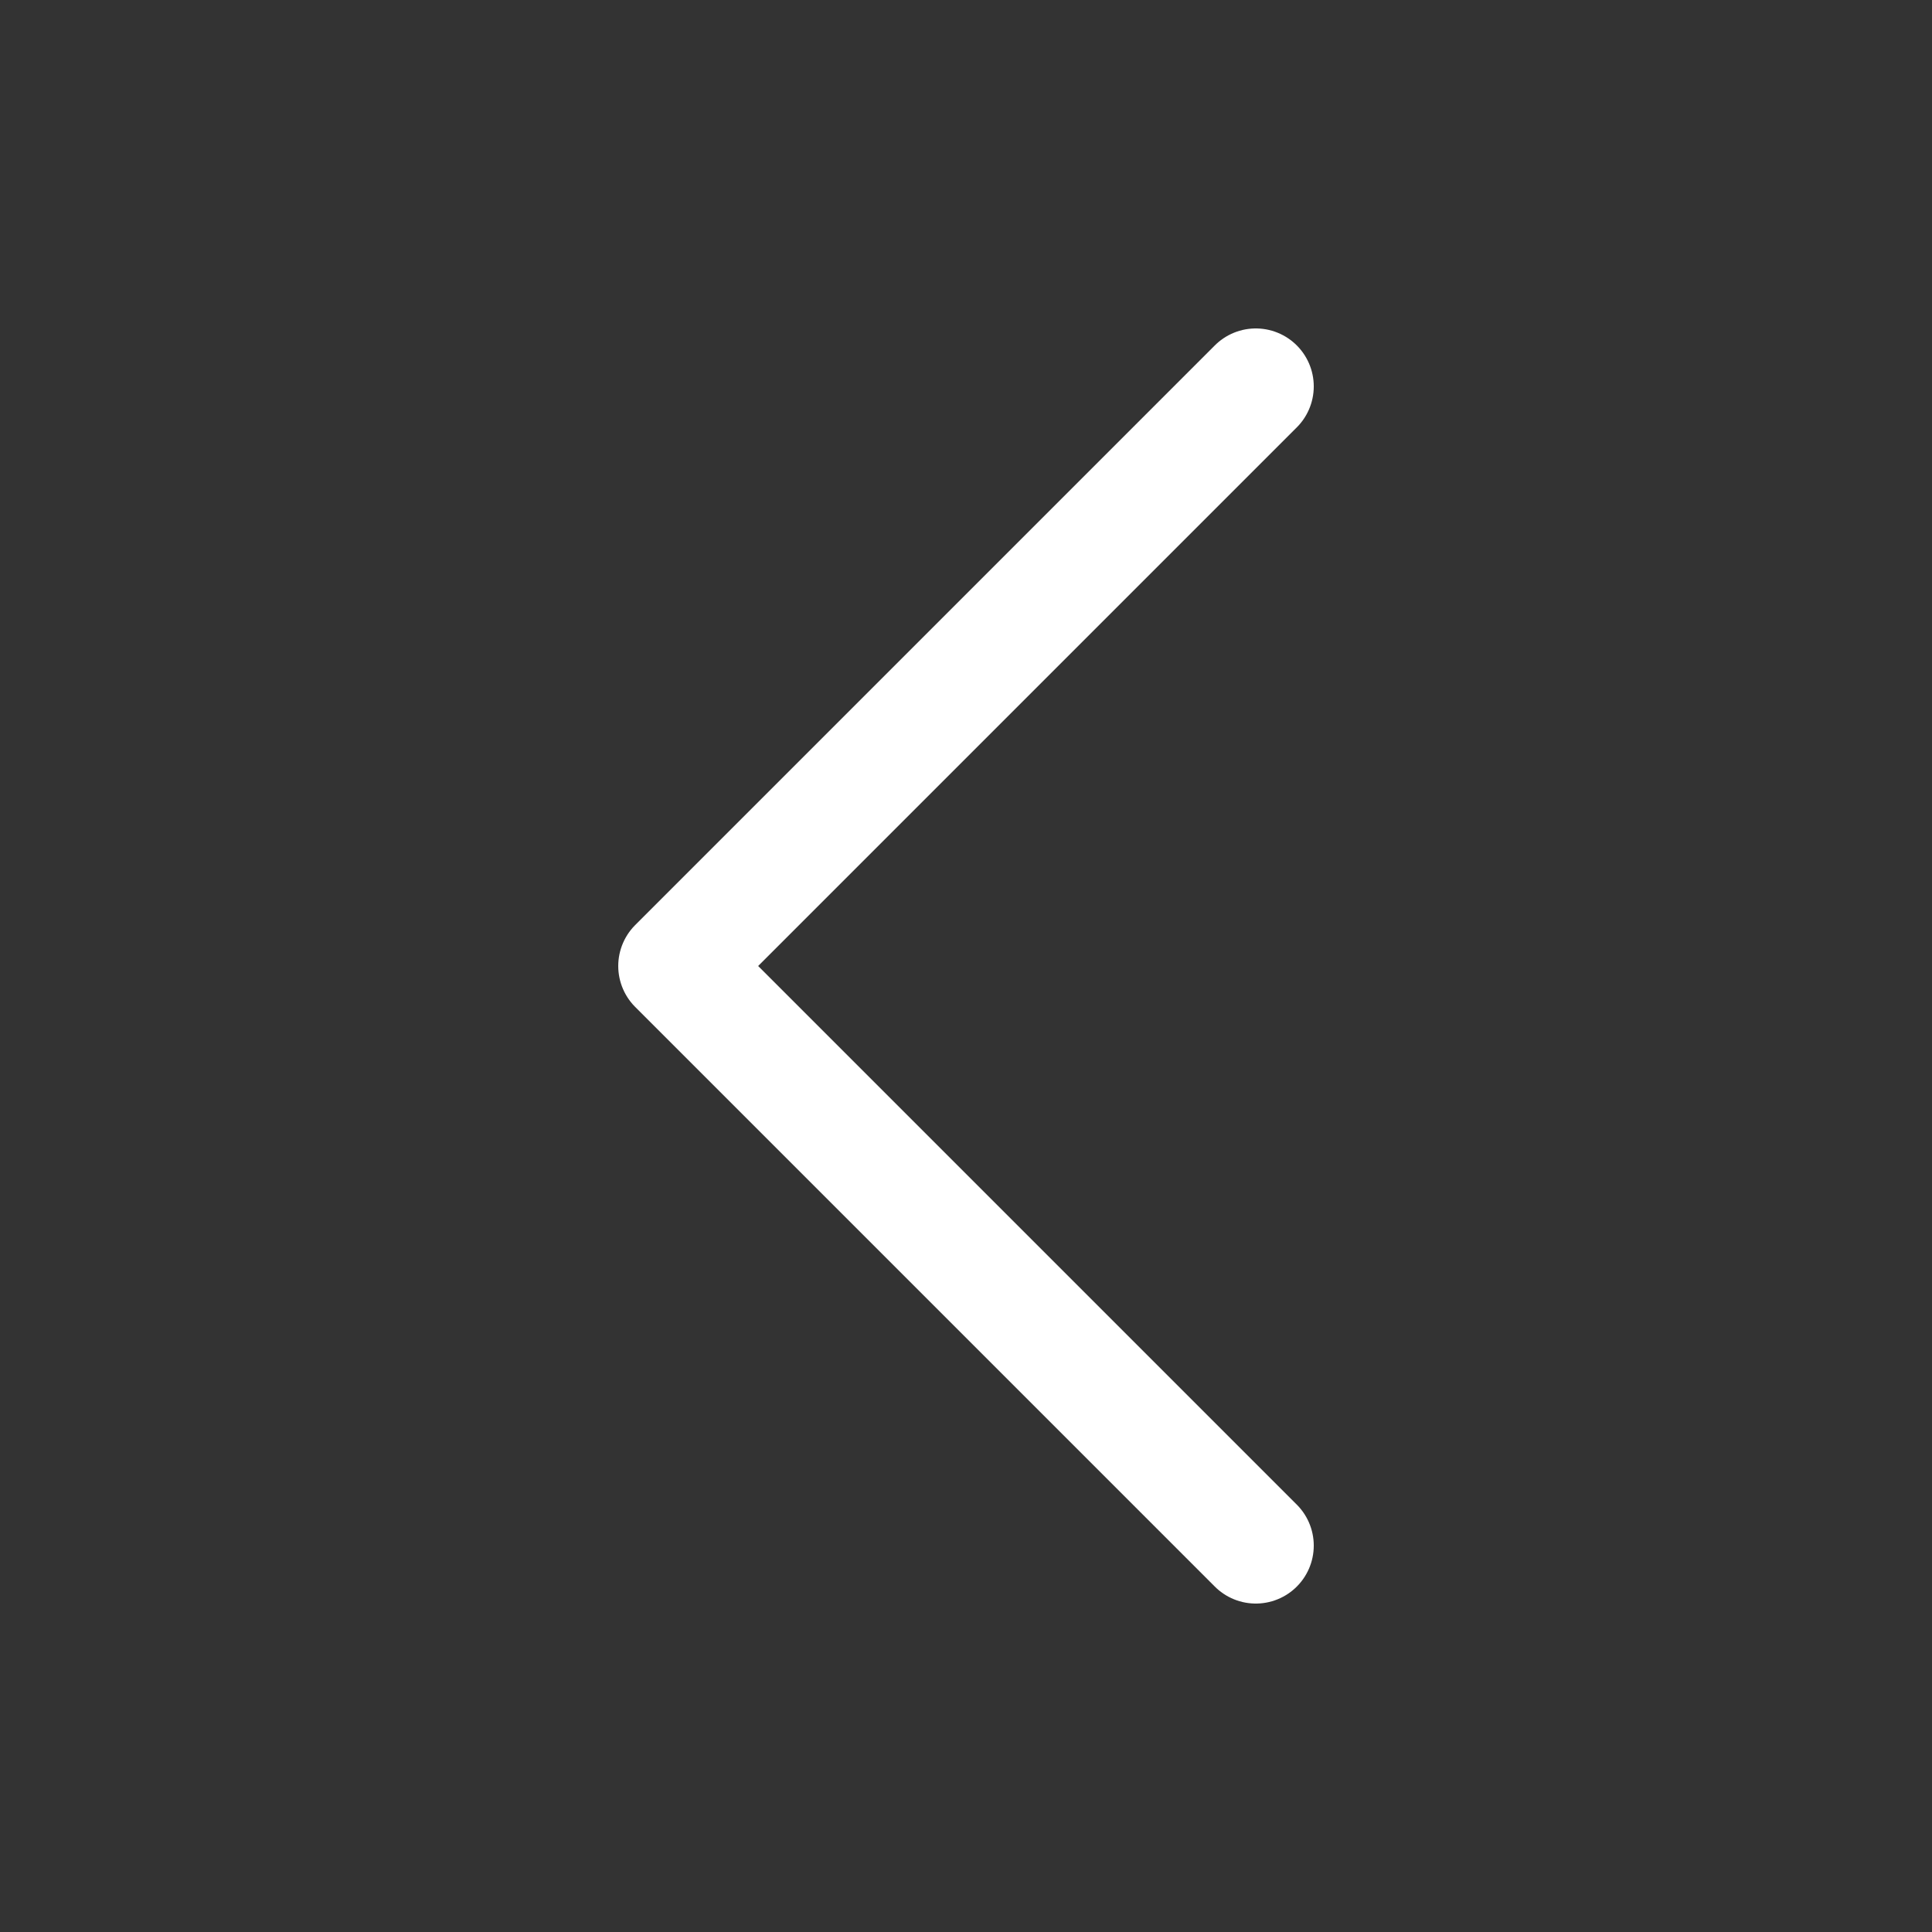<svg width="25" height="25" viewBox="0 0 25 25" fill="none" xmlns="http://www.w3.org/2000/svg">
<rect x="0" y="0" width="25" height="25" fill="#333333" stroke="none"/>
<g id="Frame">
<path id="Vector" d="M16.25 20L8.75 12.5L16.25 5" stroke="white" stroke-width="1.5" stroke-linecap="round" stroke-linejoin="round"/>
</g>
</svg>
